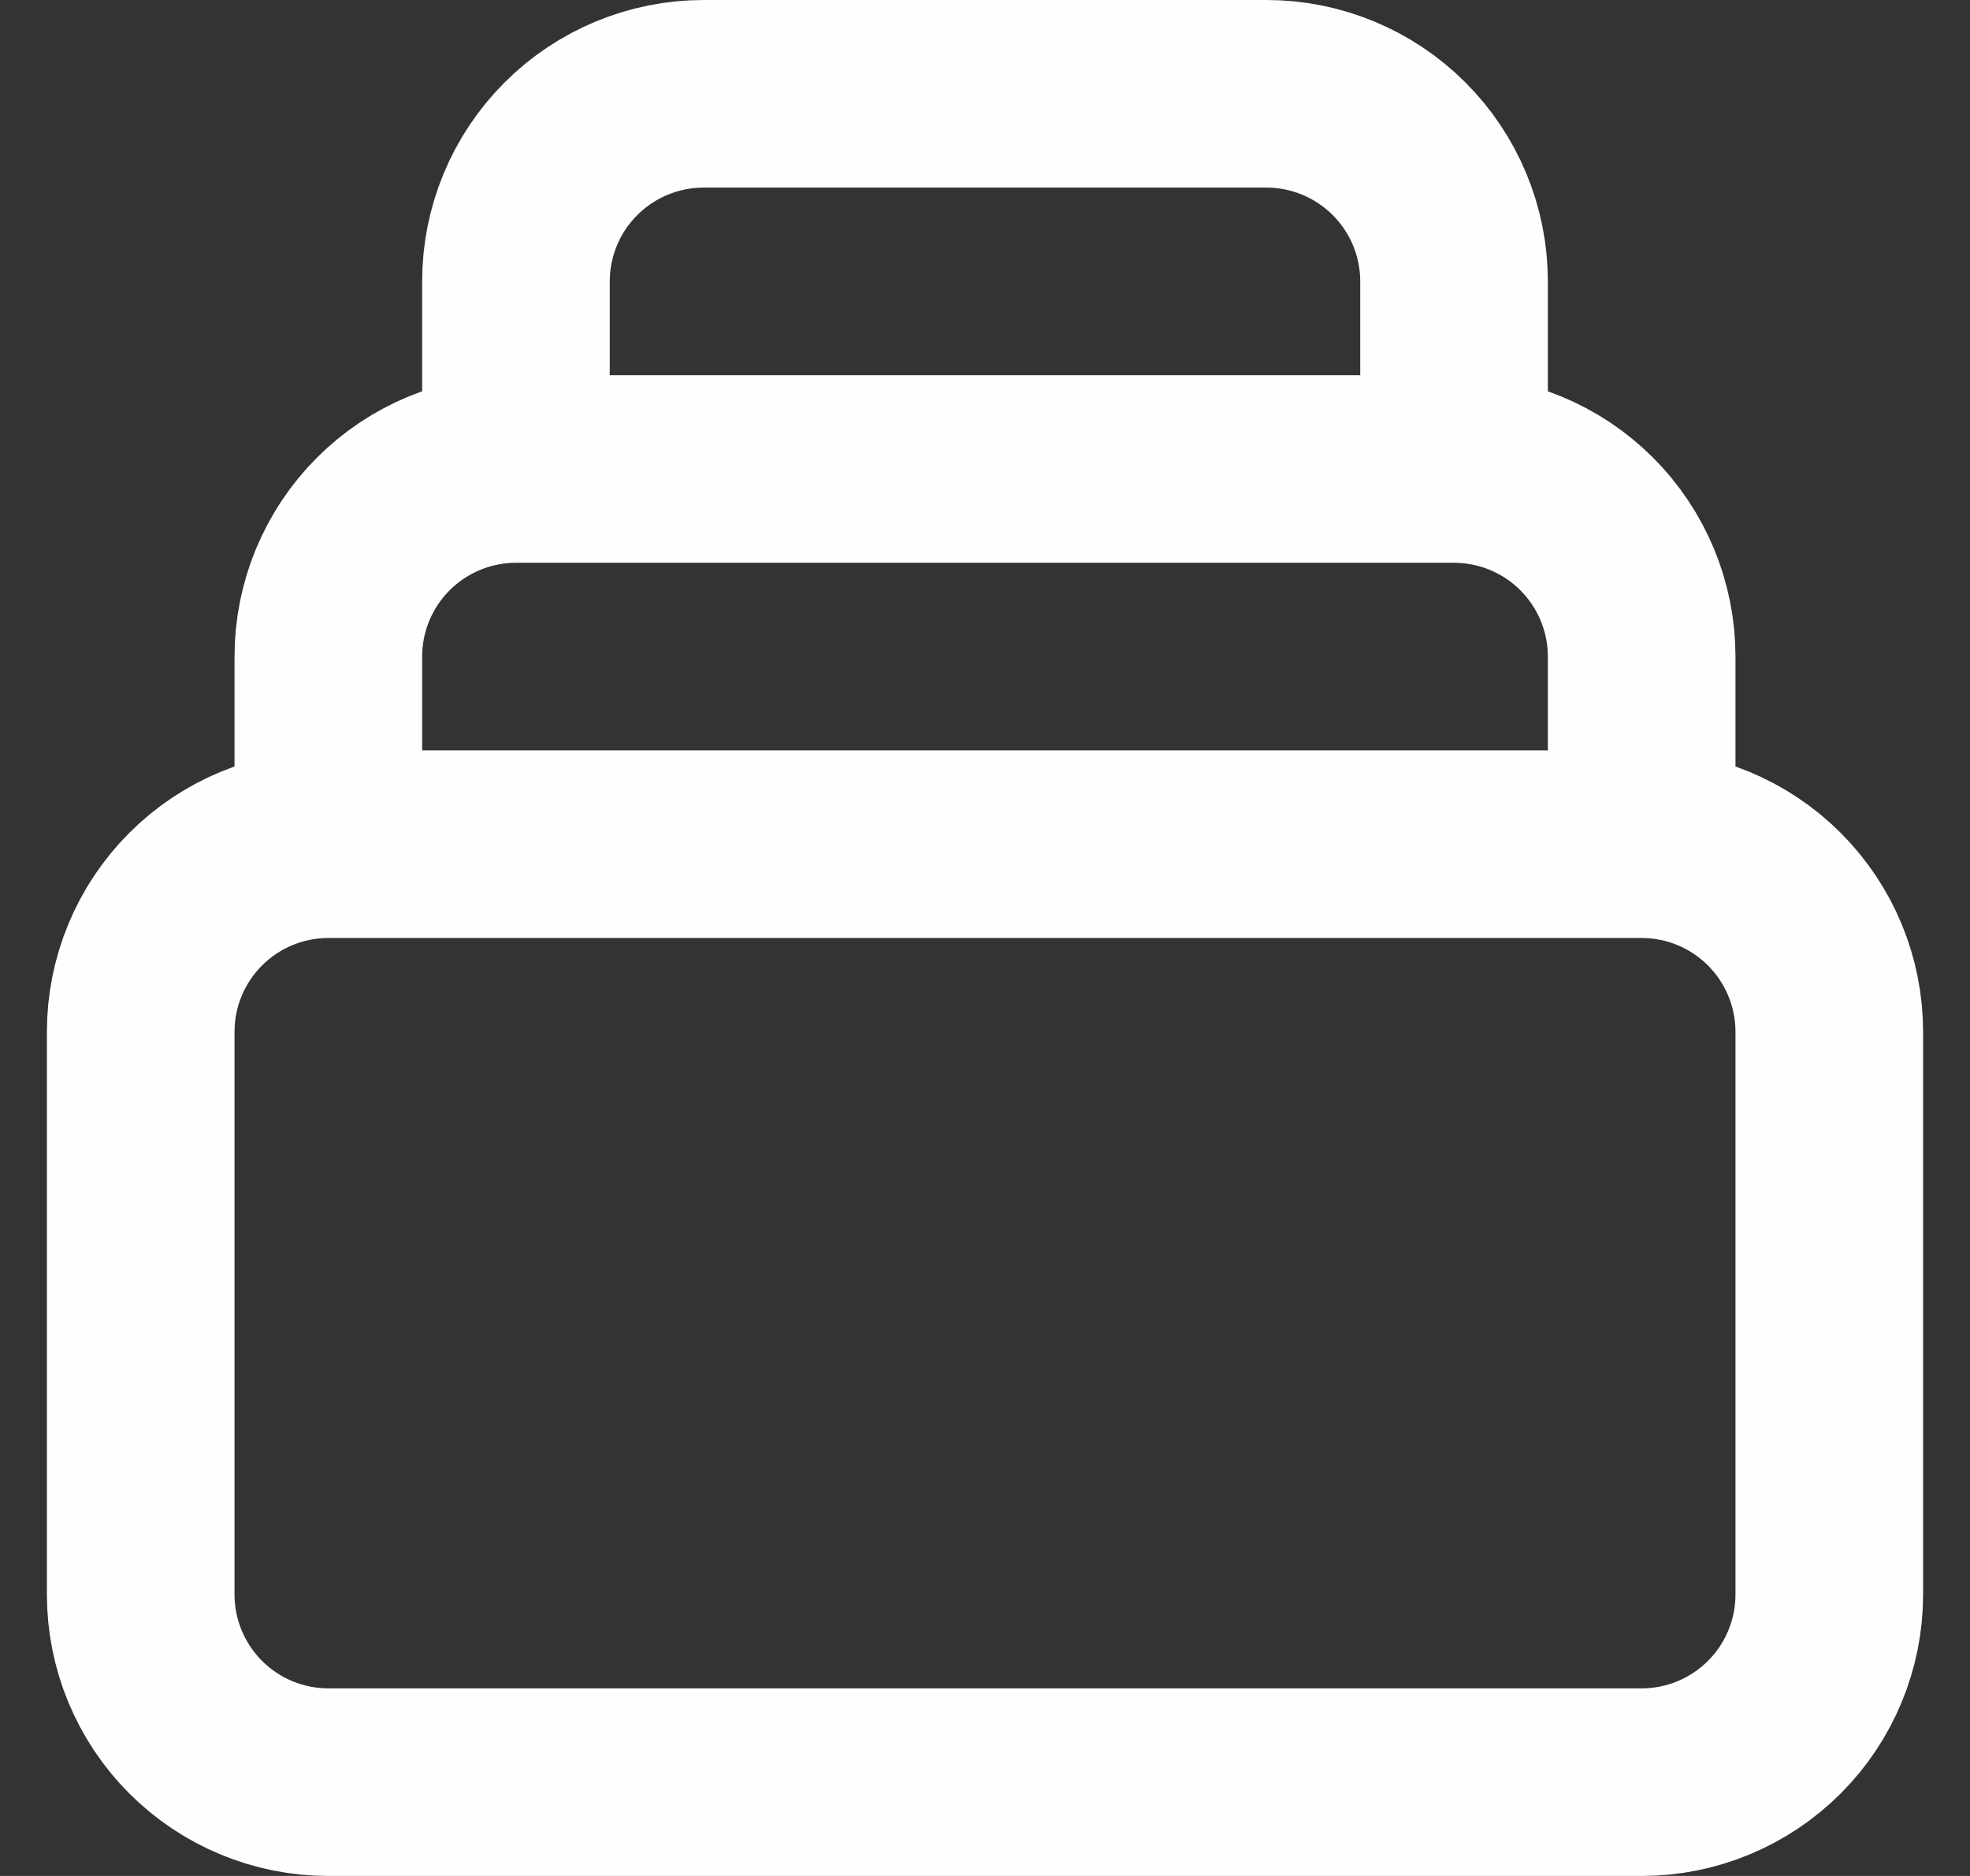 <svg width="21" height="20" viewBox="0 0 21 20" fill="none" xmlns="http://www.w3.org/2000/svg">
<rect x="0" y="0" width="21" height="20" fill="#333333" stroke="none"/>
<path d="M17.5 9H3.5M17.5 9C18.03 9 18.539 9.211 18.914 9.586C19.289 9.961 19.5 10.47 19.5 11V17C19.5 17.53 19.289 18.039 18.914 18.414C18.539 18.789 18.03 19 17.5 19H3.5C2.97 19 2.461 18.789 2.086 18.414C1.711 18.039 1.5 17.53 1.5 17V11C1.5 10.47 1.711 9.961 2.086 9.586C2.461 9.211 2.97 9 3.5 9M17.5 9V7C17.5 6.47 17.289 5.961 16.914 5.586C16.539 5.211 16.03 5 15.5 5M3.5 9V7C3.5 6.47 3.711 5.961 4.086 5.586C4.461 5.211 4.97 5 5.5 5M15.5 5V3C15.5 2.47 15.289 1.961 14.914 1.586C14.539 1.211 14.03 1 13.5 1H7.5C6.97 1 6.461 1.211 6.086 1.586C5.711 1.961 5.5 2.47 5.5 3V5M15.5 5H5.5" stroke="#FEFEFE" stroke-width="2" stroke-linecap="round" stroke-linejoin="round"/>
</svg>
